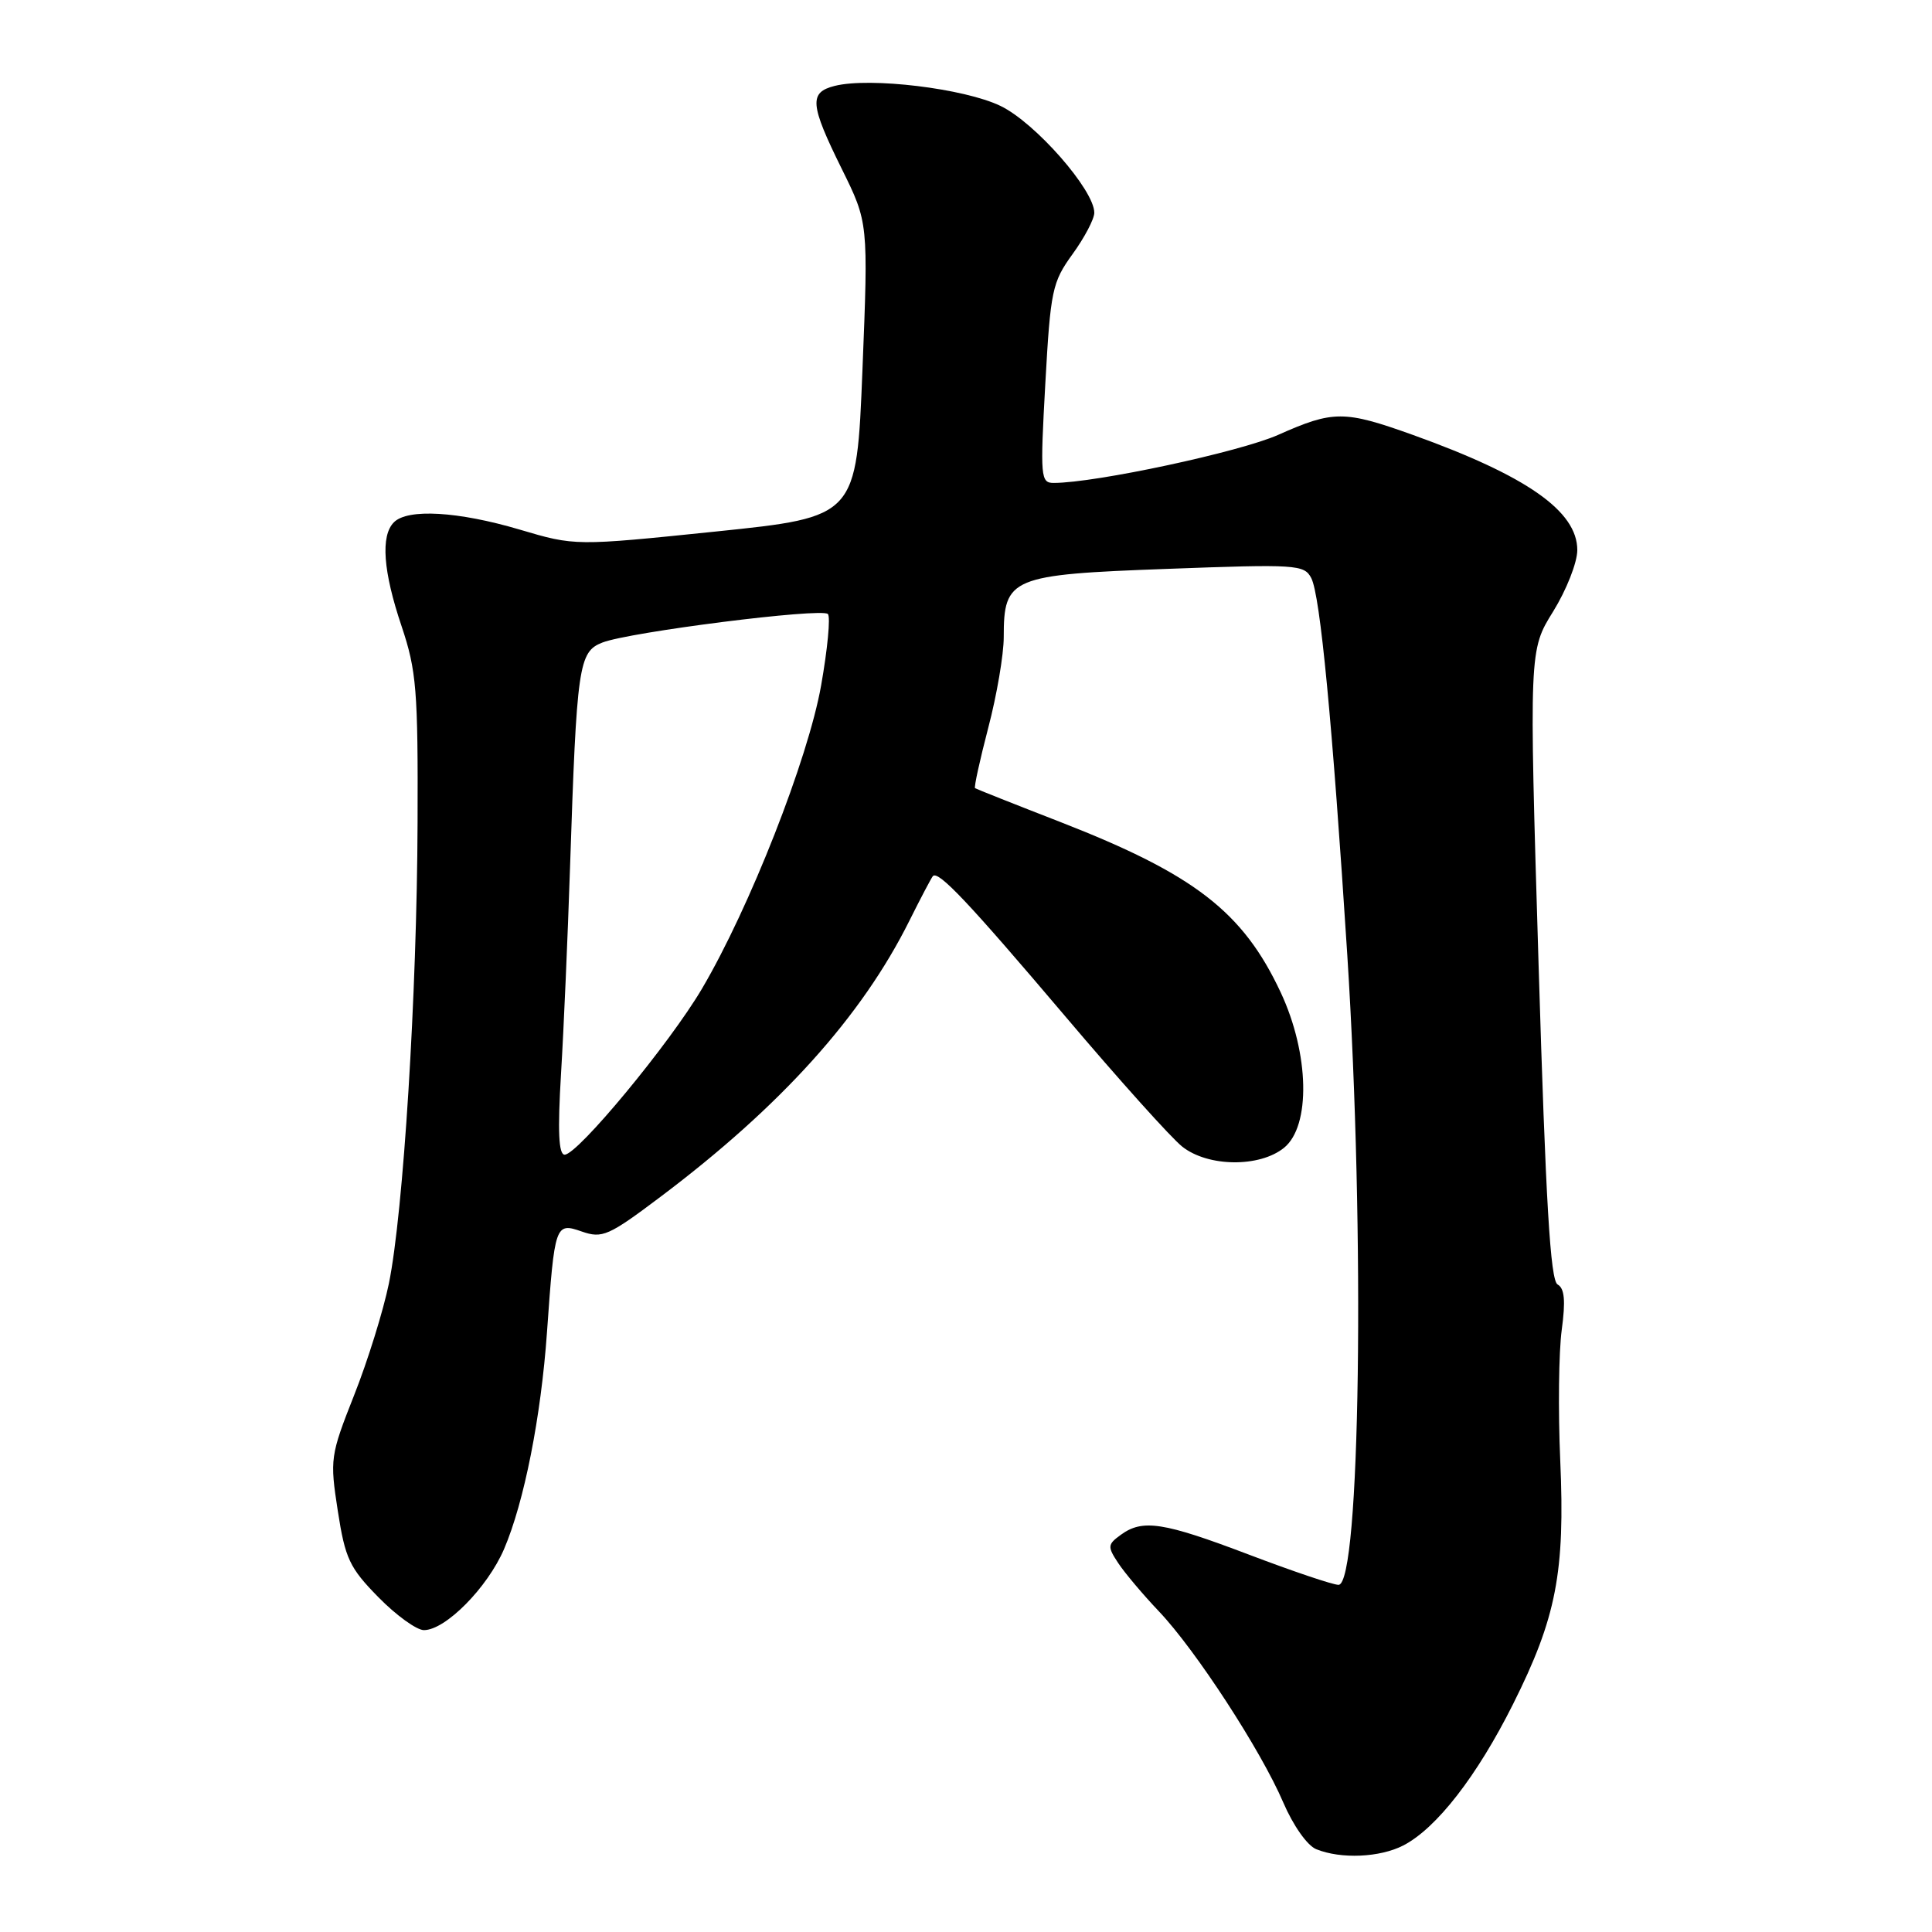 <?xml version="1.0" encoding="UTF-8" standalone="no"?>
<!DOCTYPE svg PUBLIC "-//W3C//DTD SVG 1.1//EN" "http://www.w3.org/Graphics/SVG/1.1/DTD/svg11.dtd" >
<svg xmlns="http://www.w3.org/2000/svg" xmlns:xlink="http://www.w3.org/1999/xlink" version="1.1" viewBox="0 0 256 256">
 <g >
 <path fill="currentColor"
d=" M 185.95 244.53 C 190.35 242.25 195.70 235.36 200.48 225.82 C 206.22 214.36 207.39 208.35 206.74 193.50 C 206.45 186.90 206.54 179.12 206.94 176.20 C 207.46 172.35 207.31 170.71 206.39 170.20 C 205.43 169.66 204.82 159.33 203.87 127.82 C 202.61 86.15 202.61 86.15 205.81 81.01 C 207.56 78.18 209.00 74.53 209.00 72.89 C 209.00 67.73 202.31 63.05 187.19 57.62 C 178.11 54.37 176.67 54.37 169.37 57.62 C 164.30 59.88 145.20 63.98 139.64 63.99 C 137.88 64.00 137.82 63.27 138.51 50.82 C 139.20 38.46 139.42 37.40 142.12 33.67 C 143.70 31.49 145.00 29.02 145.00 28.19 C 145.00 25.18 137.18 16.26 132.58 14.04 C 127.79 11.72 115.29 10.21 110.61 11.38 C 107.18 12.24 107.31 13.82 111.53 22.36 C 115.06 29.50 115.06 29.50 114.28 49.00 C 113.50 68.50 113.50 68.50 94.85 70.43 C 76.21 72.35 76.21 72.35 68.85 70.17 C 60.70 67.76 54.03 67.37 52.20 69.20 C 50.41 70.99 50.76 75.71 53.22 83.00 C 55.18 88.84 55.40 91.47 55.33 109.00 C 55.25 131.73 53.45 160.68 51.53 170.07 C 50.79 173.68 48.72 180.35 46.92 184.88 C 43.76 192.88 43.70 193.34 44.76 200.20 C 45.74 206.53 46.31 207.74 50.14 211.64 C 52.49 214.04 55.21 216.00 56.17 216.00 C 59.03 216.00 64.59 210.37 66.79 205.26 C 69.45 199.06 71.69 187.74 72.48 176.50 C 73.49 162.21 73.58 161.96 77.08 163.18 C 79.81 164.13 80.63 163.77 87.55 158.56 C 103.46 146.58 114.18 134.69 120.50 122.00 C 122.01 118.97 123.41 116.32 123.61 116.09 C 124.33 115.31 128.35 119.57 141.17 134.69 C 148.25 143.05 155.22 150.81 156.66 151.94 C 160.08 154.64 166.90 154.71 170.14 152.09 C 173.70 149.20 173.50 139.63 169.70 131.50 C 164.70 120.82 158.28 115.85 140.50 108.92 C 134.45 106.57 129.37 104.55 129.20 104.44 C 129.04 104.33 129.83 100.73 130.95 96.43 C 132.08 92.14 133.00 86.73 133.00 84.42 C 133.00 76.52 133.91 76.14 154.64 75.38 C 171.80 74.74 172.82 74.81 173.75 76.60 C 174.94 78.90 176.54 95.66 178.52 126.50 C 180.89 163.51 180.24 210.00 177.36 210.00 C 176.62 210.00 171.29 208.20 165.50 206.00 C 154.13 201.68 151.40 201.26 148.50 203.38 C 146.75 204.65 146.73 204.94 148.18 207.13 C 149.04 208.43 151.46 211.30 153.55 213.50 C 158.43 218.63 167.10 231.96 170.04 238.84 C 171.35 241.89 173.22 244.55 174.41 245.03 C 177.70 246.36 182.84 246.13 185.95 244.53 Z  M 74.34 142.25 C 74.70 136.34 75.23 124.08 75.53 115.00 C 76.42 88.12 76.67 86.37 79.82 85.14 C 83.41 83.74 108.86 80.52 109.70 81.36 C 110.06 81.73 109.66 85.99 108.80 90.84 C 107.07 100.59 99.32 120.31 93.02 131.00 C 88.74 138.27 76.55 153.00 74.82 153.00 C 74.02 153.00 73.88 149.91 74.34 142.25 Z "/>
</g>
</svg>